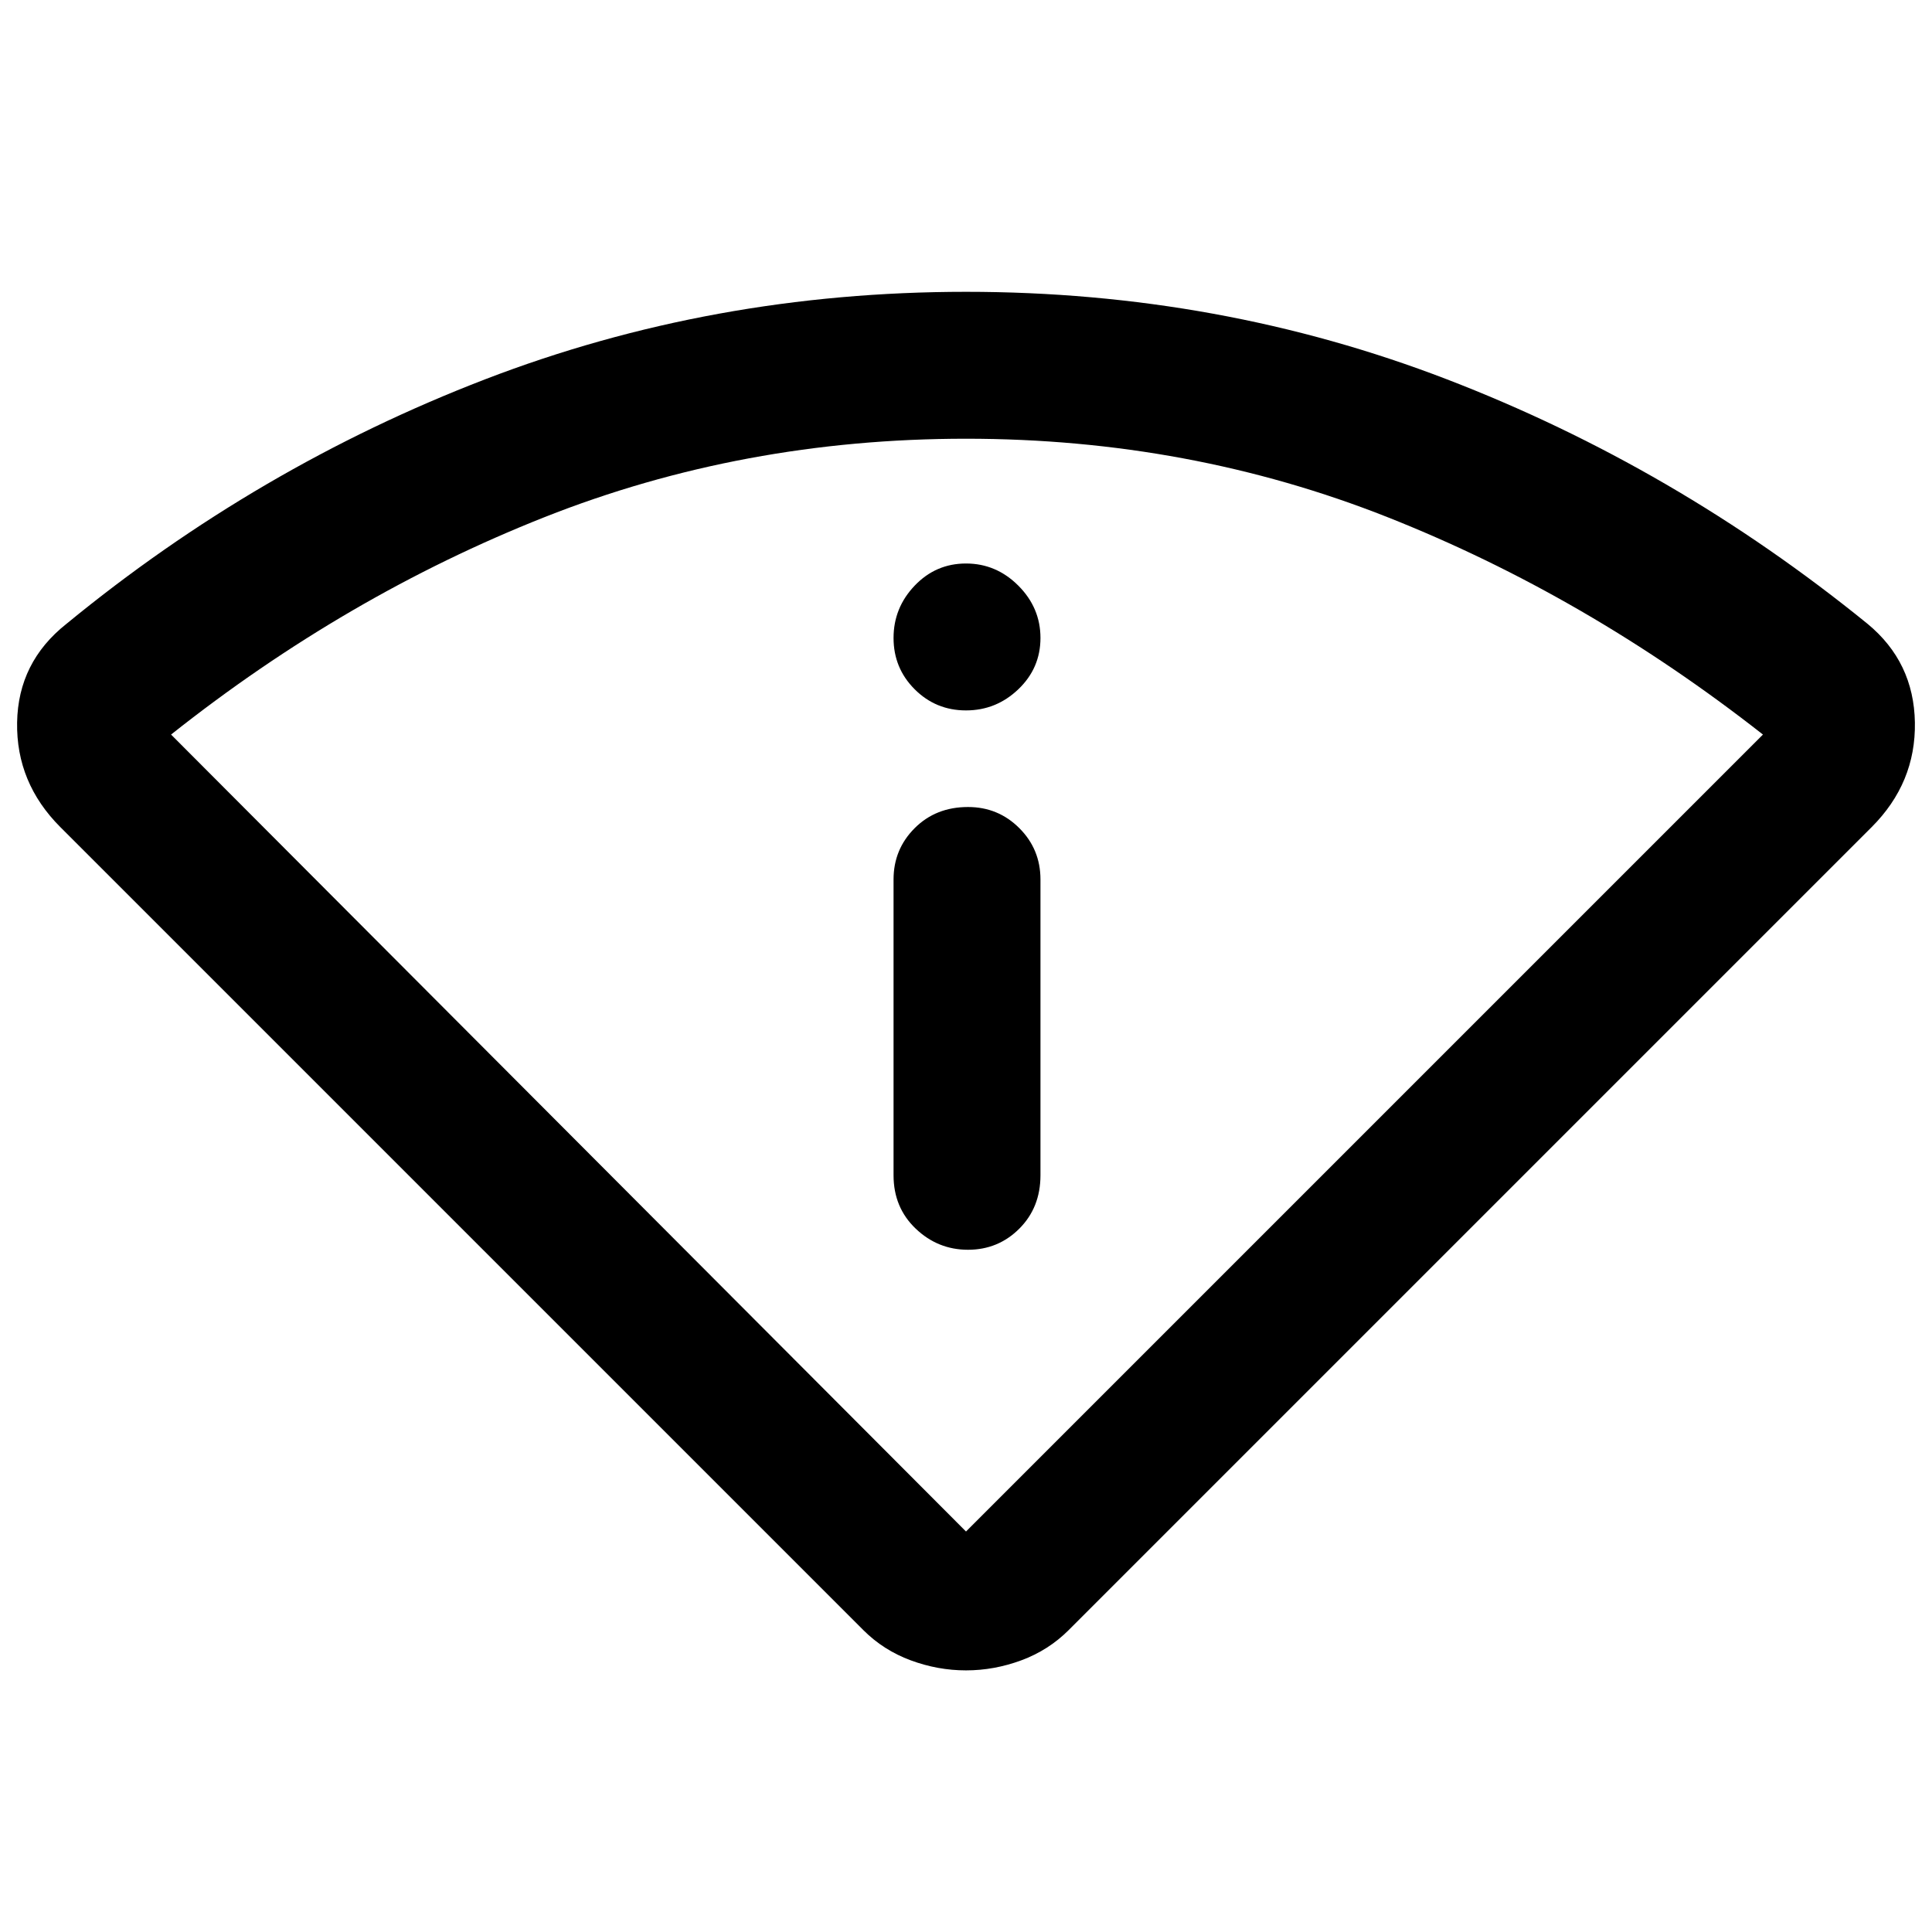 <svg xmlns="http://www.w3.org/2000/svg" height="48" width="48"><path d="M24 41.5Q23.3 41.5 22.625 41.25Q21.95 41 21.45 40.5L1.5 20.55Q0.4 19.45 0.425 17.95Q0.45 16.45 1.65 15.5Q6.4 11.6 12.05 9.425Q17.7 7.25 24 7.25Q30.3 7.25 35.95 9.425Q41.6 11.6 46.4 15.5Q47.55 16.45 47.575 17.95Q47.6 19.45 46.5 20.55L26.55 40.5Q26.05 41 25.375 41.25Q24.7 41.5 24 41.5ZM24 38.05Q24 38.05 24 38.05Q24 38.05 24 38.05L43.8 18.25Q43.8 18.25 43.8 18.25Q43.8 18.25 43.8 18.25Q39.4 14.8 34.475 12.85Q29.55 10.9 24 10.9Q18.45 10.9 13.525 12.85Q8.6 14.8 4.25 18.25Q4.25 18.25 4.25 18.25Q4.25 18.25 4.25 18.25ZM24.05 31.05Q24.8 31.05 25.325 30.525Q25.85 30 25.85 29.2V21.85Q25.85 21.1 25.325 20.575Q24.8 20.05 24.05 20.05Q23.25 20.05 22.725 20.575Q22.2 21.1 22.2 21.85V29.2Q22.2 30 22.75 30.525Q23.3 31.05 24.05 31.05ZM24 17.65Q24.75 17.65 25.3 17.125Q25.85 16.6 25.85 15.85Q25.85 15.1 25.3 14.55Q24.75 14 24 14Q23.25 14 22.725 14.55Q22.2 15.1 22.2 15.85Q22.2 16.6 22.725 17.125Q23.25 17.65 24 17.65ZM24 38.05Q24 38.05 24 38.05Q24 38.05 24 38.05Q24 38.05 24 38.05Q24 38.05 24 38.05Q24 38.05 24 38.05Q24 38.05 24 38.05Q24 38.05 24 38.05Q24 38.05 24 38.05Q24 38.05 24 38.05Q24 38.05 24 38.05Z"/></svg>